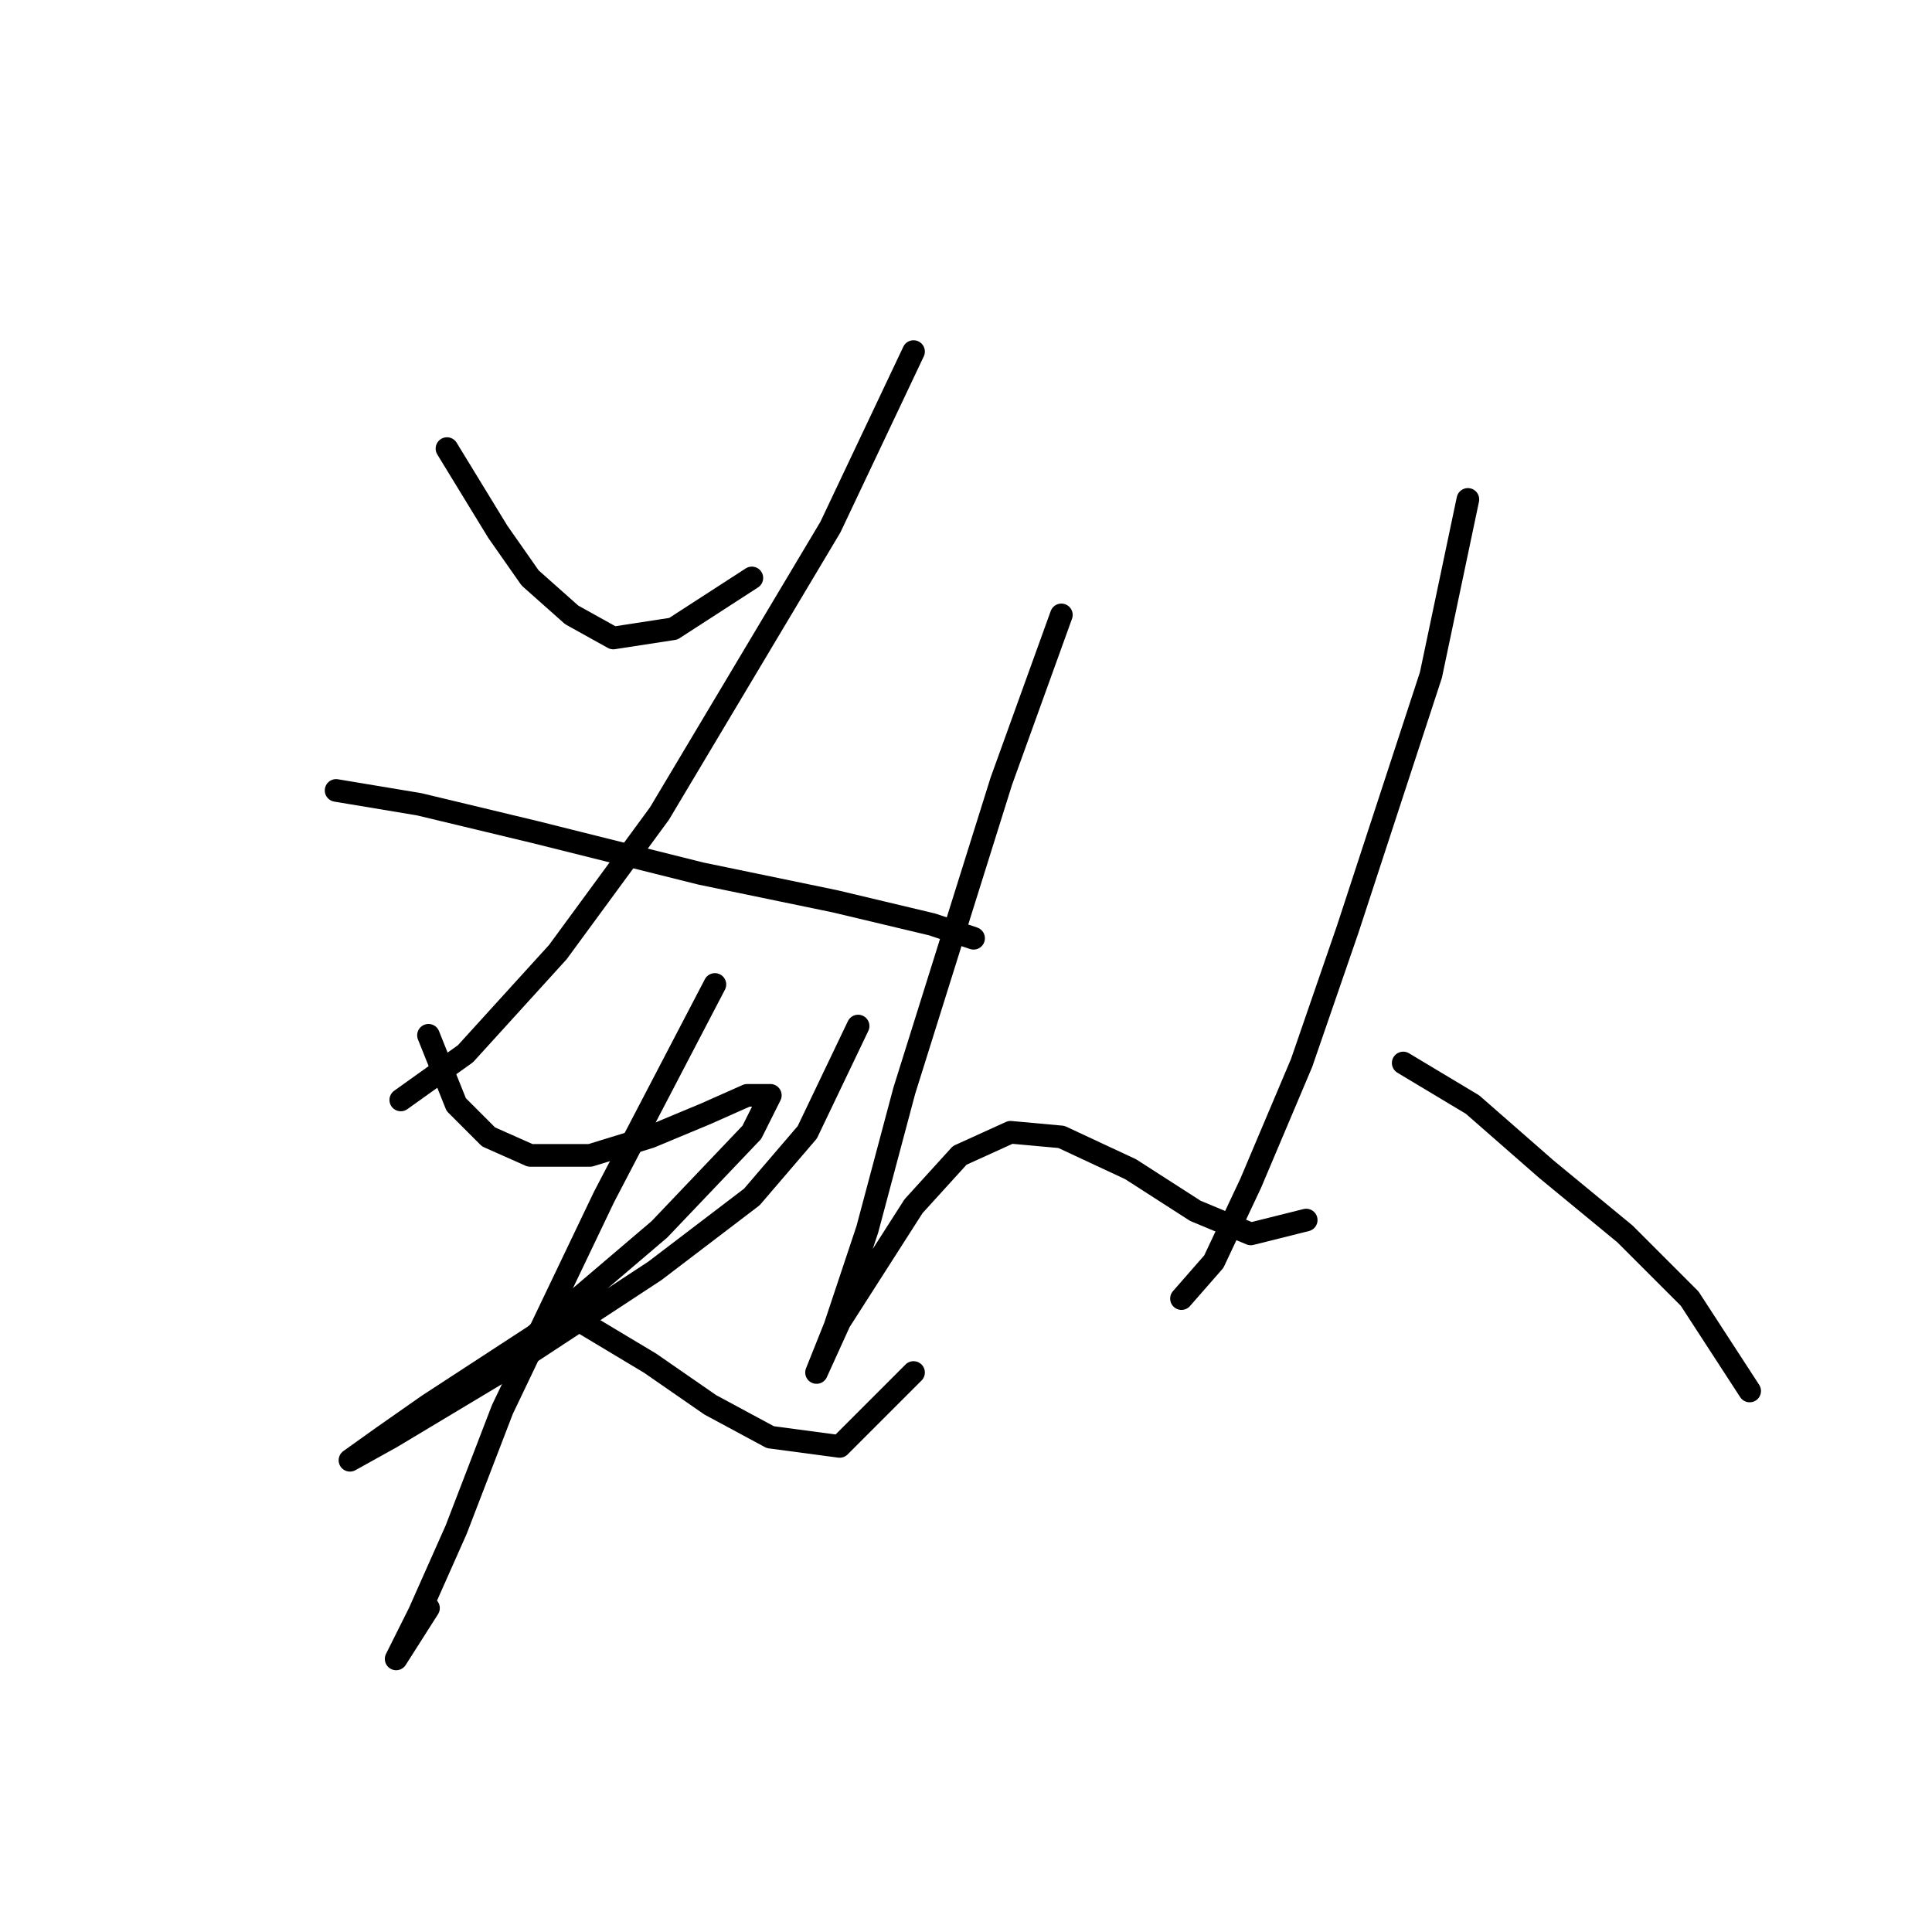 <?xml version="1.0" standalone="no"?>
    <svg width="256" height="256" xmlns="http://www.w3.org/2000/svg" version="1.1">
    <polyline stroke="black" stroke-width="3" stroke-linecap="round" fill="transparent" stroke-linejoin="round" points="59.226 59.441 65.959 70.459 70.244 76.58 75.753 81.477 81.262 84.537 89.219 83.313 99.625 76.58 99.625 76.58 " />
        <polyline stroke="black" stroke-width="3" stroke-linecap="round" fill="transparent" stroke-linejoin="round" points="121.049 46.586 110.031 69.847 87.383 107.798 73.916 126.161 61.674 139.628 53.104 145.749 53.104 145.749 " />
        <polyline stroke="black" stroke-width="3" stroke-linecap="round" fill="transparent" stroke-linejoin="round" points="44.535 104.737 55.553 106.573 70.856 110.246 92.892 115.755 110.643 119.428 123.497 122.488 129.006 124.325 129.006 124.325 " />
        <polyline stroke="black" stroke-width="3" stroke-linecap="round" fill="transparent" stroke-linejoin="round" points="56.777 137.179 60.45 146.361 64.735 150.646 70.244 153.094 78.201 153.094 86.159 150.646 93.504 147.585 99.013 145.137 102.073 145.137 99.625 150.033 87.383 162.888 70.856 176.966 56.777 186.148 50.656 190.433 46.371 193.494 46.371 193.494 51.88 190.433 67.183 181.251 86.771 168.397 99.625 158.603 106.97 150.033 113.704 135.955 113.704 135.955 " />
        <polyline stroke="black" stroke-width="3" stroke-linecap="round" fill="transparent" stroke-linejoin="round" points="94.728 130.446 80.037 158.603 66.571 186.76 60.45 202.675 55.553 213.693 52.492 219.814 56.777 213.081 56.777 213.081 " />
        <polyline stroke="black" stroke-width="3" stroke-linecap="round" fill="transparent" stroke-linejoin="round" points="73.916 173.294 86.159 180.639 94.116 186.148 102.073 190.433 111.255 191.657 121.049 181.863 121.049 181.863 " />
        <polyline stroke="black" stroke-width="3" stroke-linecap="round" fill="transparent" stroke-linejoin="round" points="140.637 81.477 132.679 103.513 119.825 144.524 114.928 162.888 110.643 175.742 108.195 181.863 108.195 181.863 111.255 175.13 121.049 159.827 127.17 153.094 133.903 150.033 140.637 150.646 149.818 154.93 158.388 160.439 165.733 163.5 173.079 161.664 173.079 161.664 " />
        <polyline stroke="black" stroke-width="3" stroke-linecap="round" fill="transparent" stroke-linejoin="round" points="194.503 66.174 189.606 89.434 178.588 123.1 172.466 140.852 165.733 156.767 160.836 167.173 156.552 172.07 156.552 172.07 " />
        <polyline stroke="black" stroke-width="3" stroke-linecap="round" fill="transparent" stroke-linejoin="round" points="185.933 140.852 195.115 146.361 204.908 154.93 215.314 163.5 223.884 172.07 231.841 184.312 231.841 184.312 " />
        </svg>